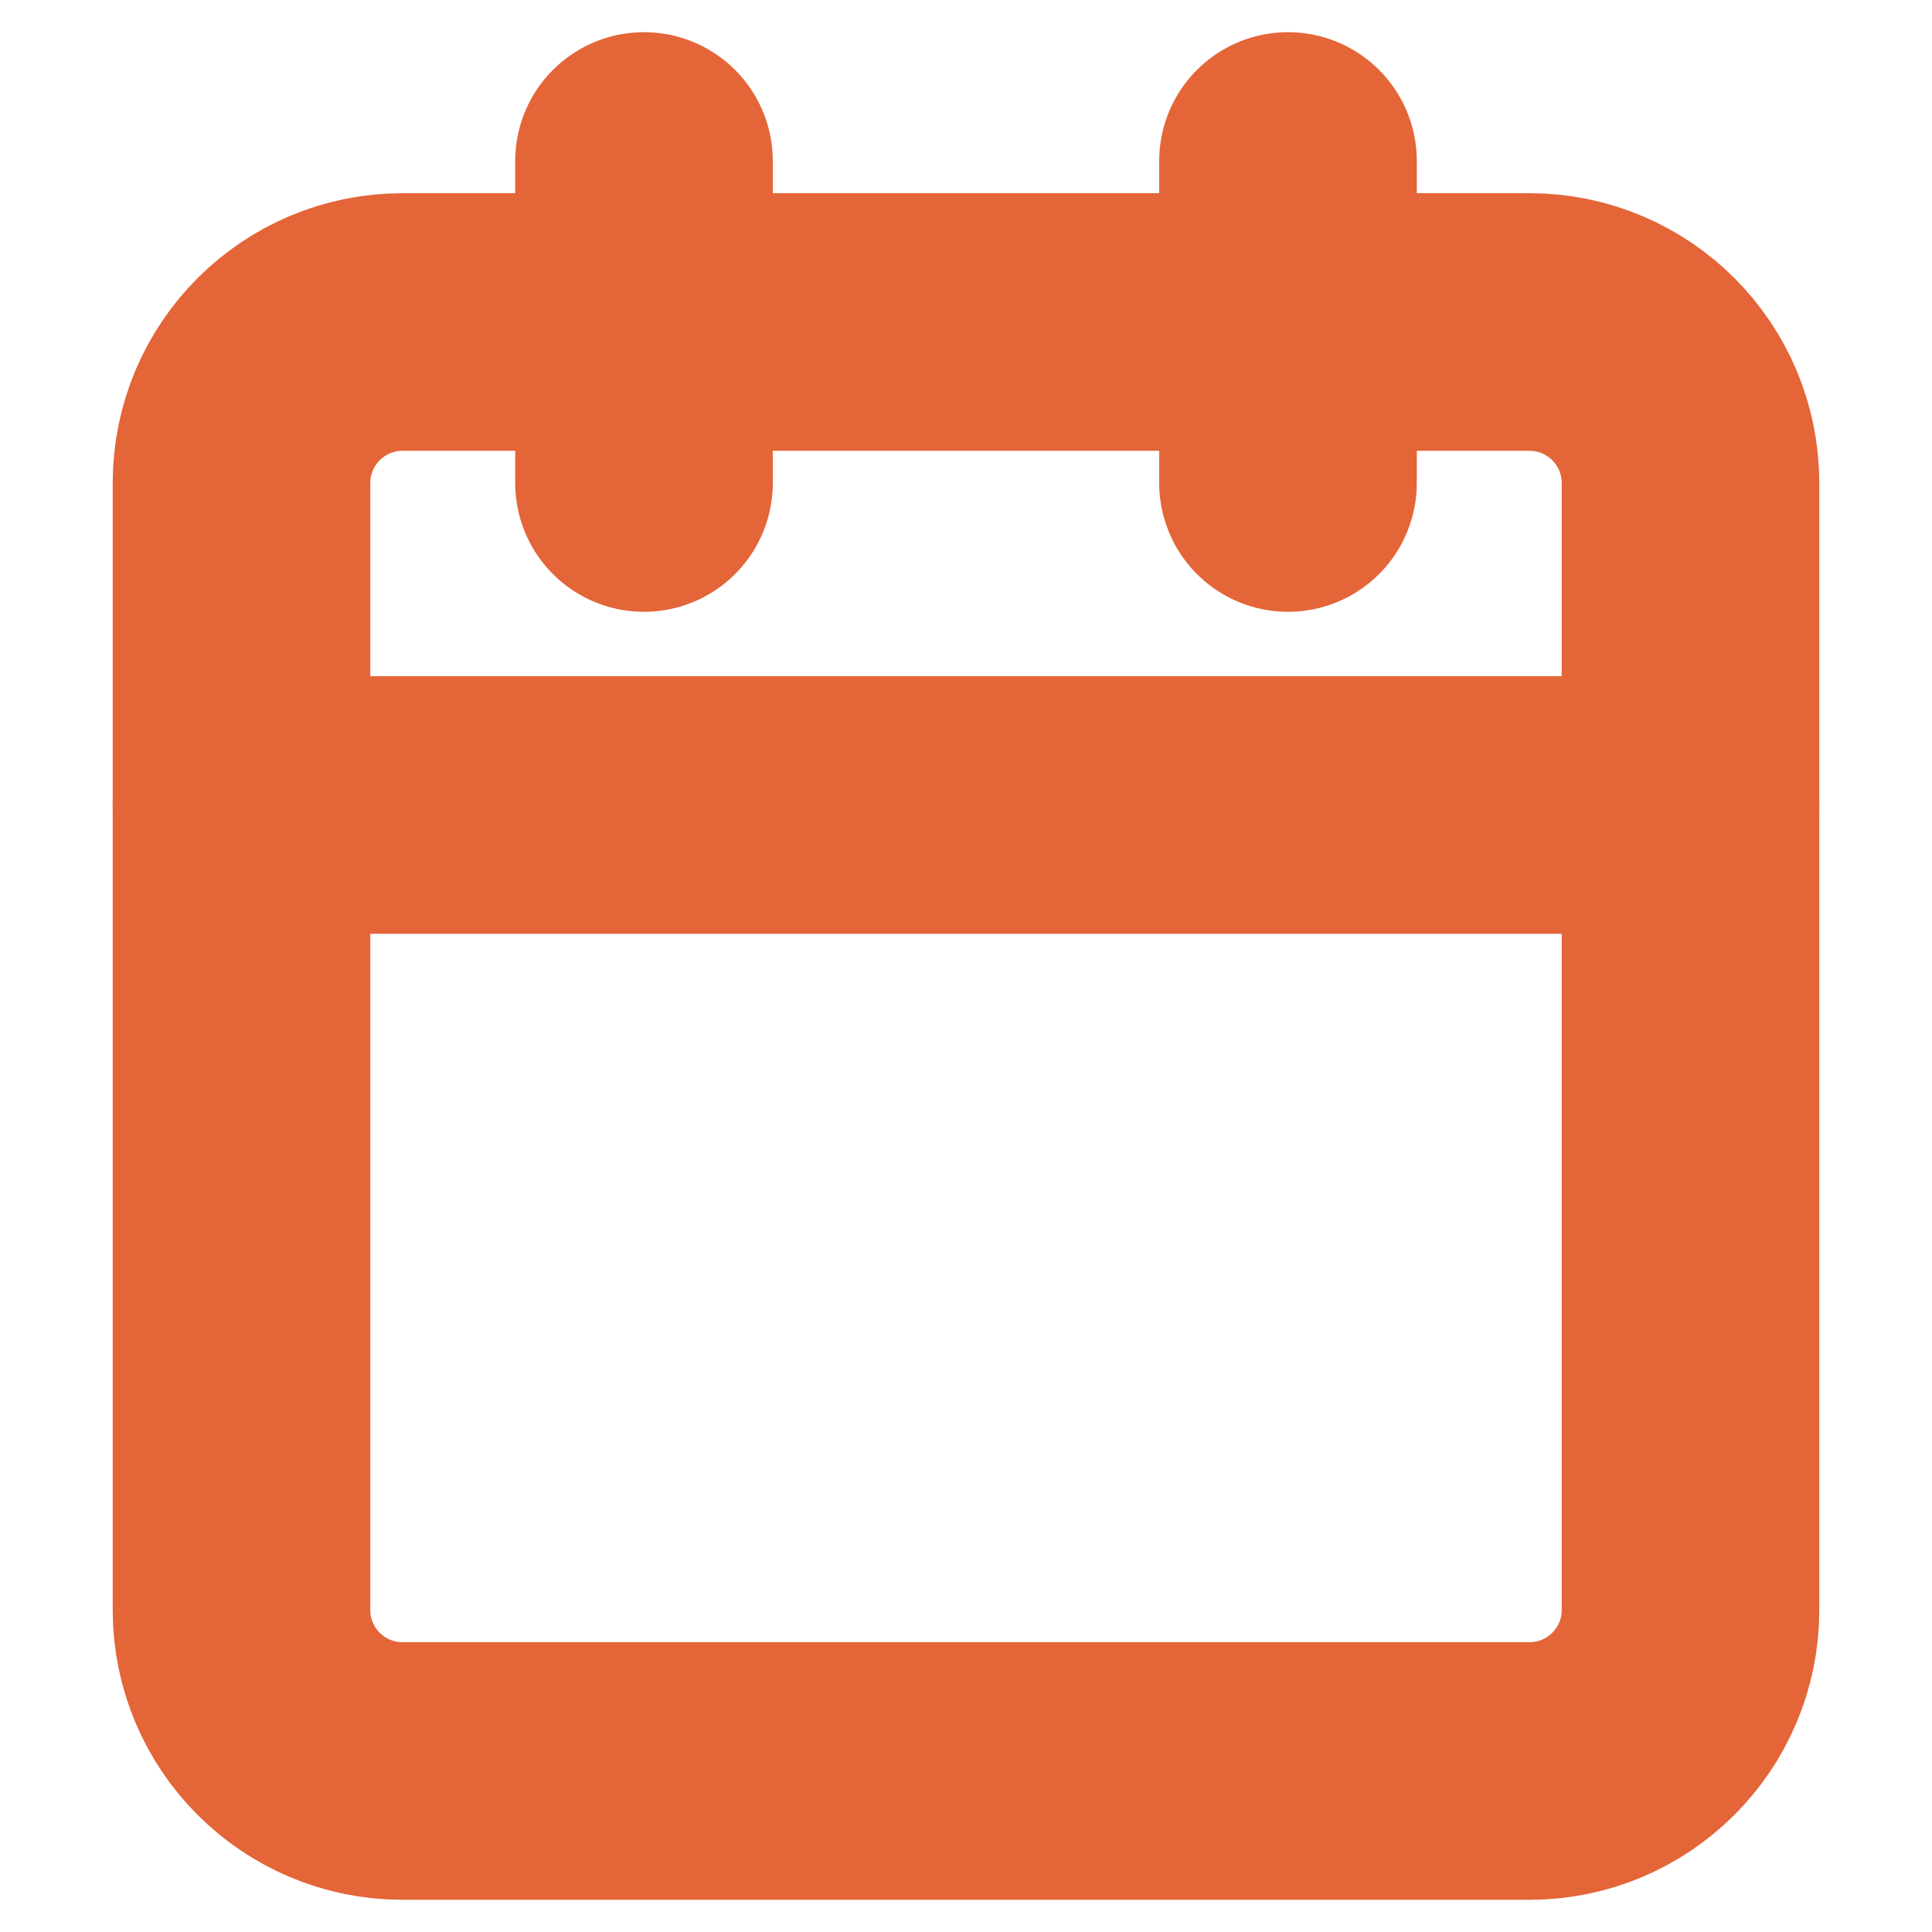 <svg width="15" height="15" viewBox="0 0 15 15" fill="none" xmlns="http://www.w3.org/2000/svg">
<g clip-path="url(#clip0_158_2)">
<path d="M11.875 2.5H3.125C2.435 2.5 1.875 3.06 1.875 3.75V12.5C1.875 13.19 2.435 13.75 3.125 13.75H11.875C12.565 13.75 13.125 13.19 13.125 12.5V3.75C13.125 3.06 12.565 2.5 11.875 2.5Z" stroke="#E46538" stroke-width="2" stroke-linecap="round" stroke-linejoin="round"/>
<path d="M10 1.25V3.75" stroke="#E46538" stroke-width="2" stroke-linecap="round" stroke-linejoin="round"/>
<path d="M5 1.25V3.75" stroke="#E46538" stroke-width="2" stroke-linecap="round" stroke-linejoin="round"/>
<path d="M1.875 6.25H13.125" stroke="#E46538" stroke-width="2" stroke-linecap="round" stroke-linejoin="round"/>
</g>
<defs>
<clipPath id="clip0_158_2">
<rect width="15" height="15" fill="white"/>
</clipPath>
</defs>
</svg>

